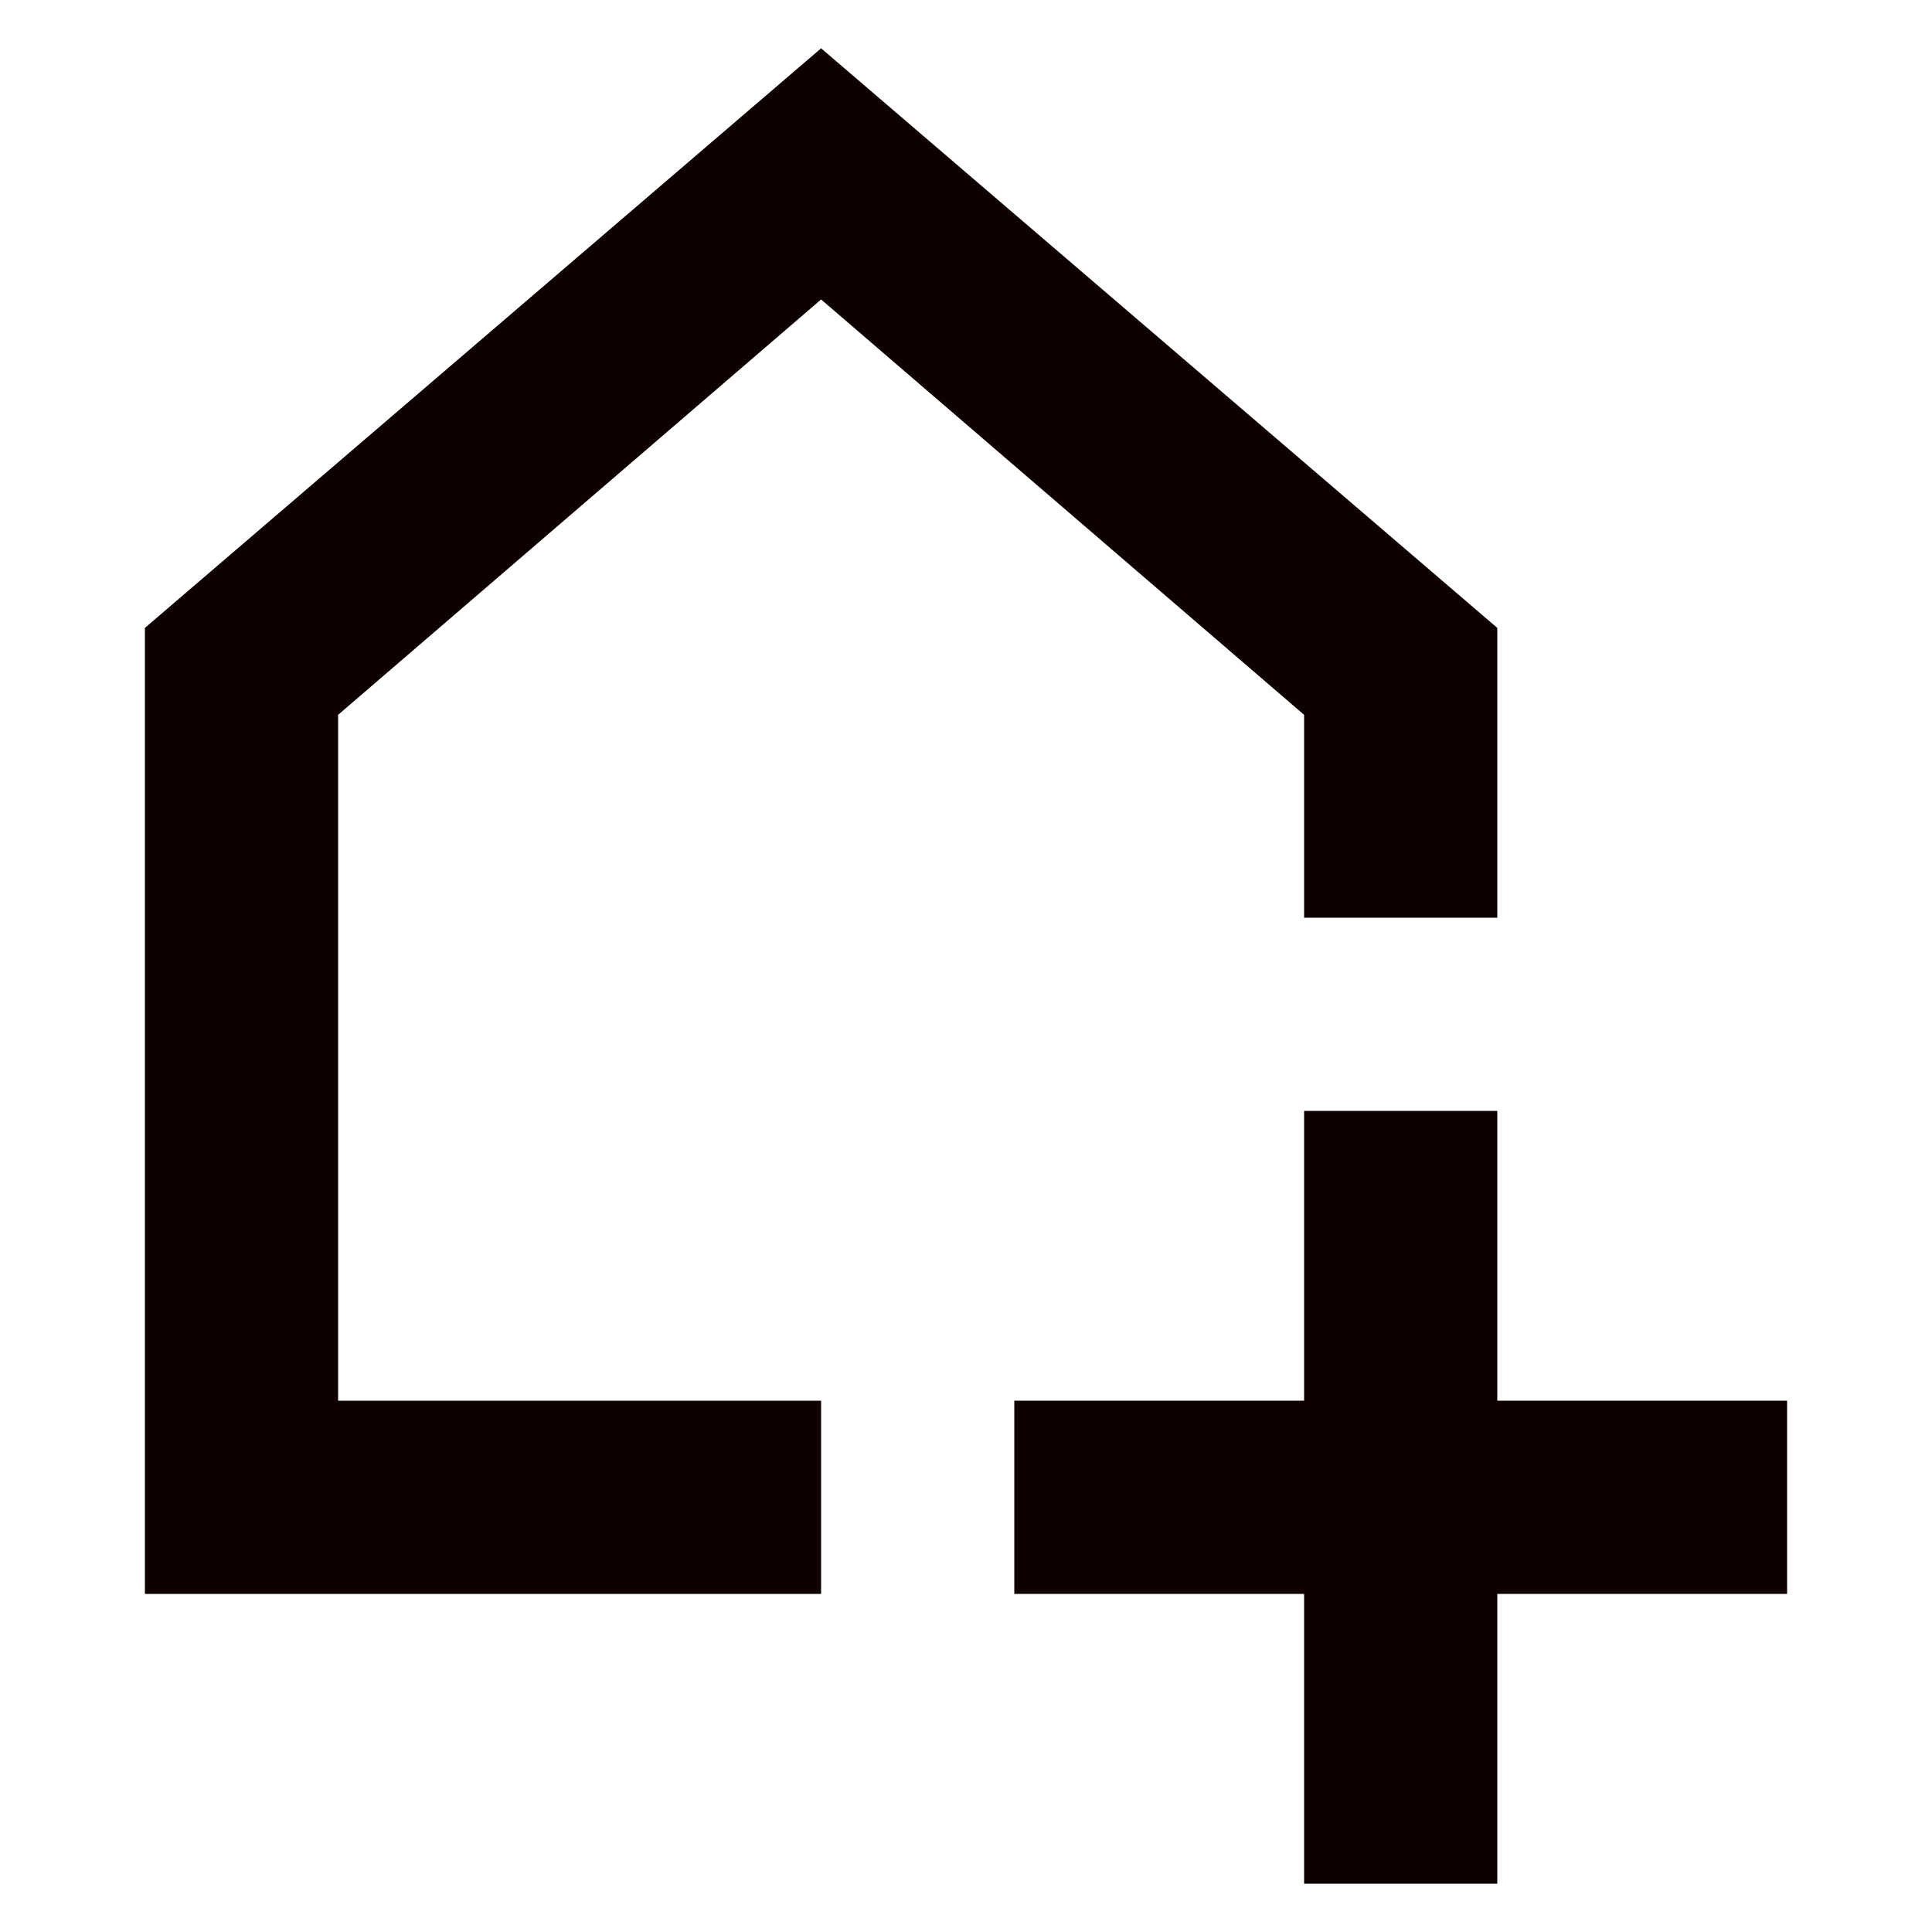 <svg width="20" height="20" viewBox="0 0 20 20" fill="none" xmlns="http://www.w3.org/2000/svg">
<path d="M13.5 7.4L8.5 3.1L3.5 7.4V14.5H8.5V16.5H1.5V6.5L8.5 0.5L15.5 6.5V9.5H13.5V7.4Z" fill="#100101"/>
<path d="M15.5 11.5V14.5H18.5V16.5H15.5V19.5H13.5V16.5H10.5V14.5H13.5V11.5H15.5Z" fill="#100101"/>
</svg>

